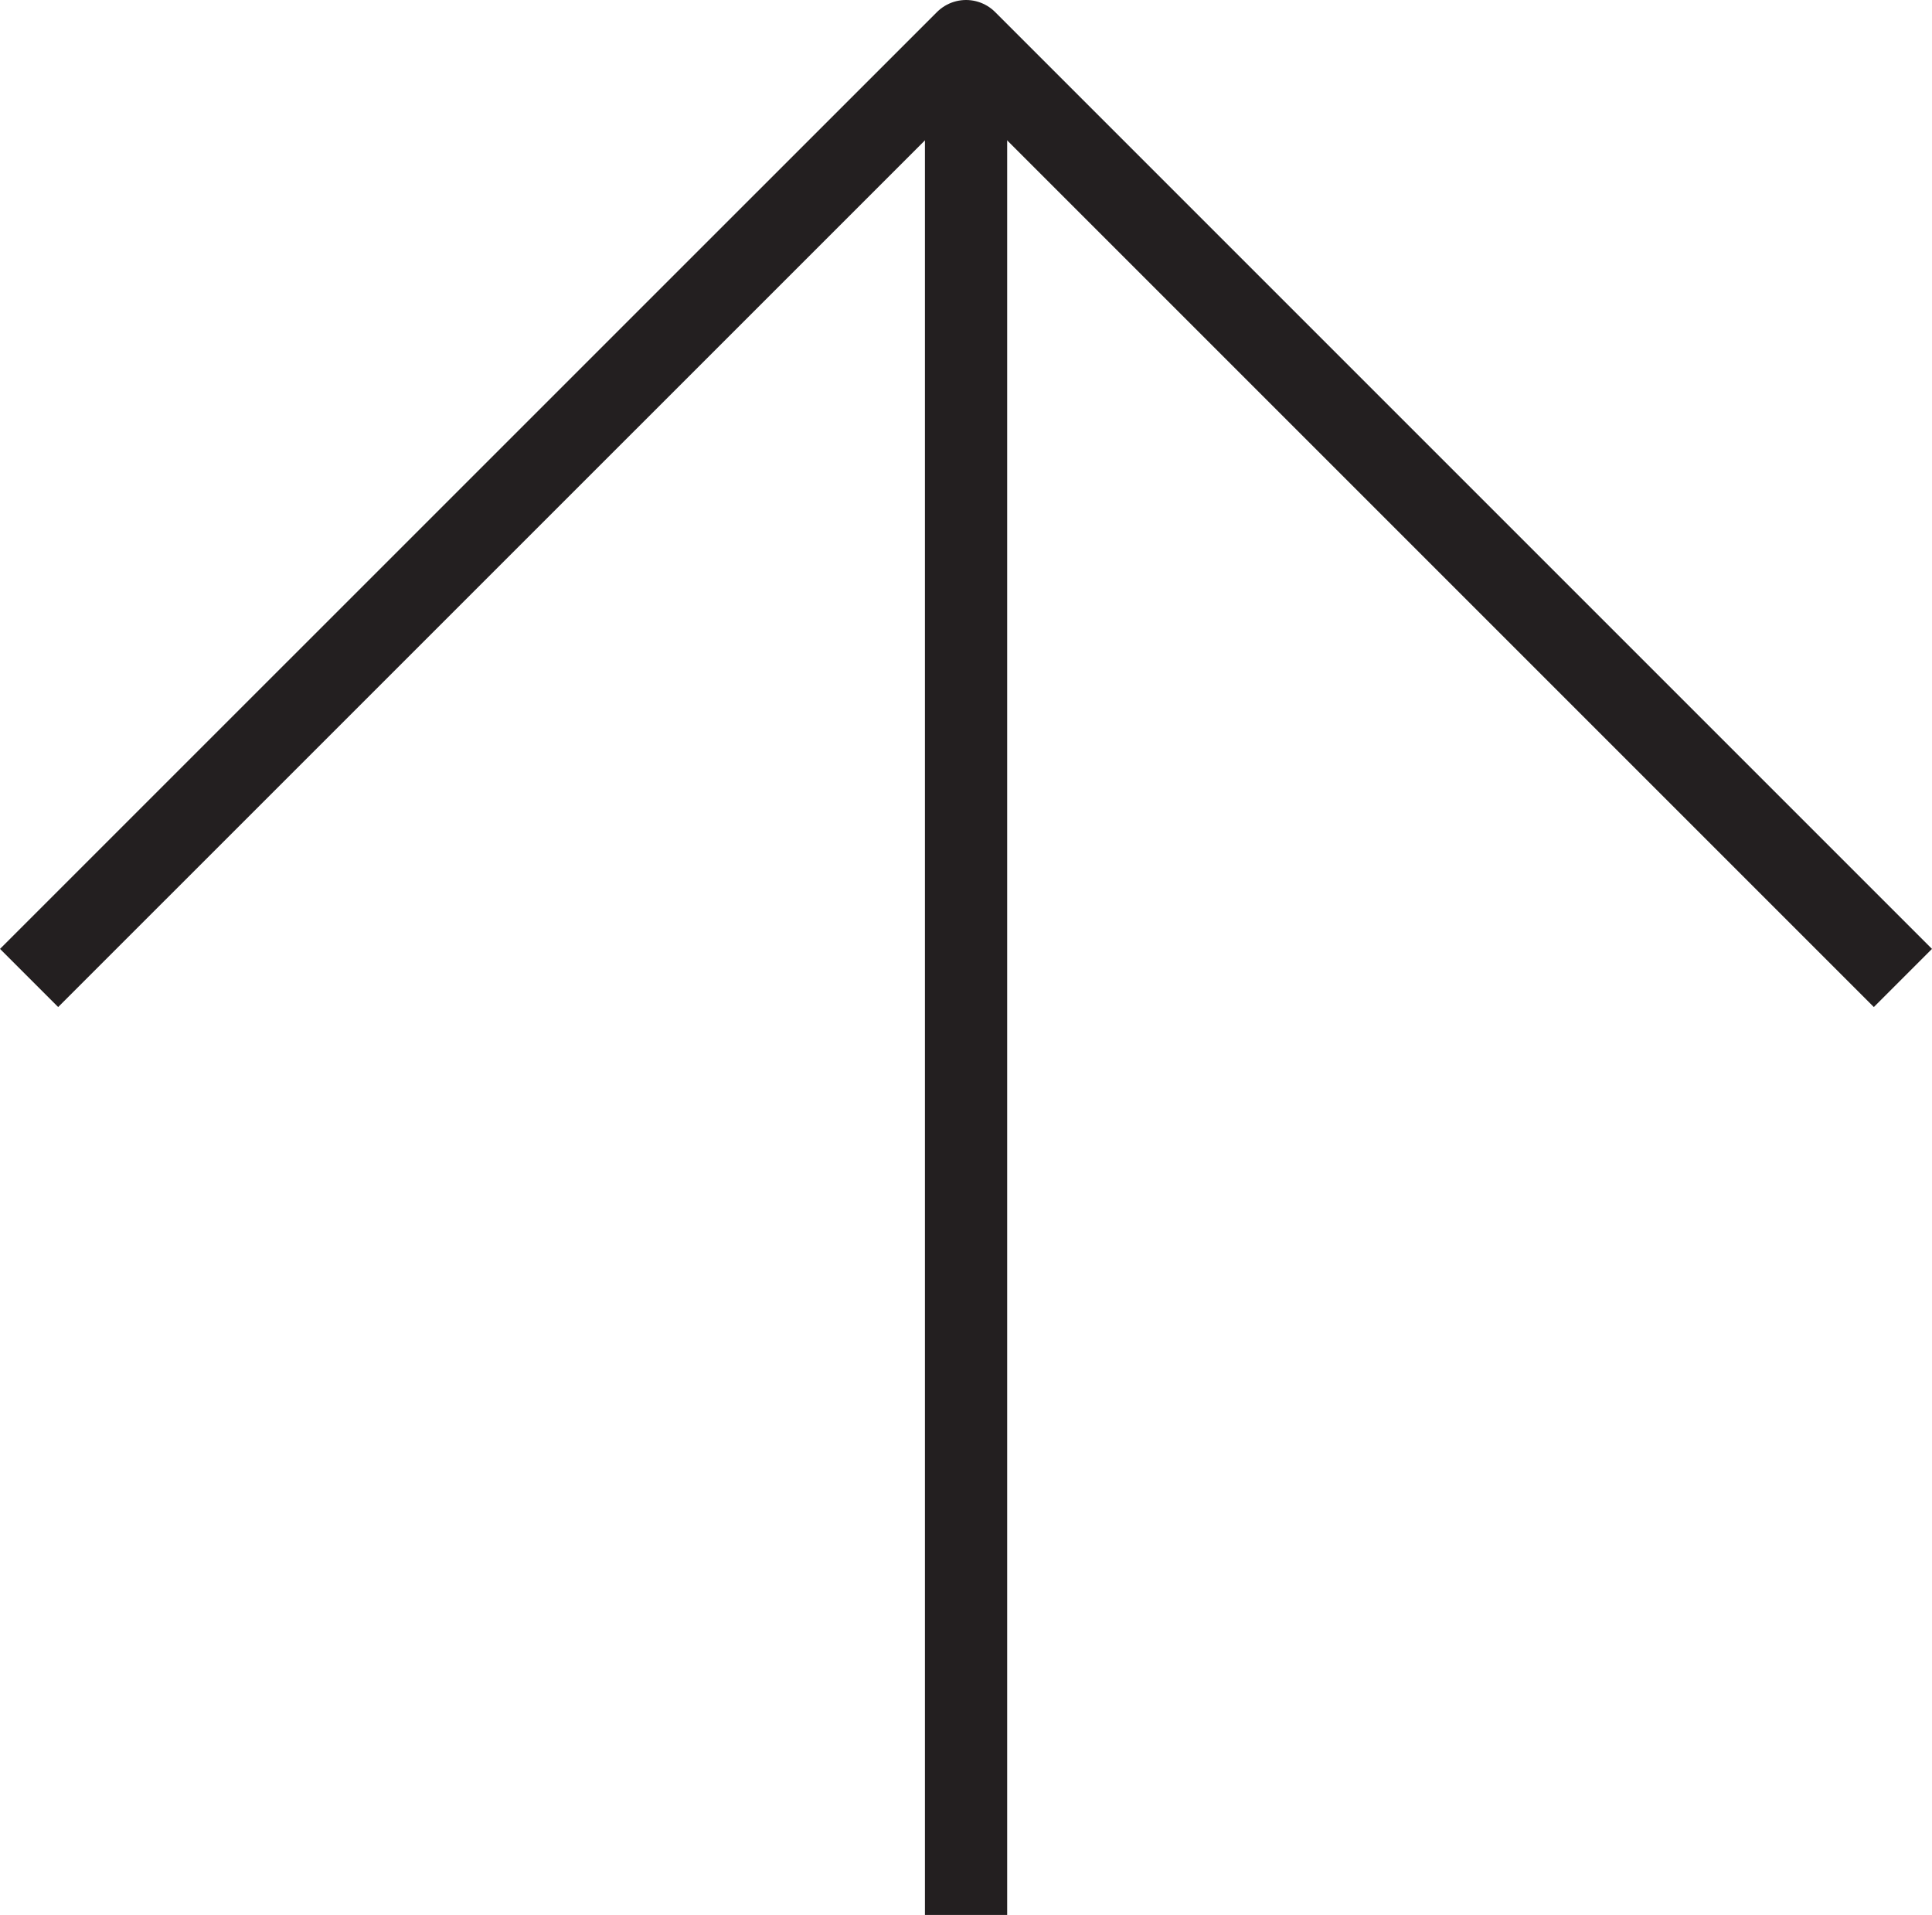 <svg xmlns="http://www.w3.org/2000/svg" viewBox="0 0 187.95 186.29"><defs><style>.cls-1{fill:none;stroke:#231f20;stroke-linejoin:round;stroke-width:8px;}</style></defs><g id="Layer_2" data-name="Layer 2"><g id="Layer_1-2" data-name="Layer 1"><g id="Layer_2-2" data-name="Layer 2"><g id="Layer_1-2-2" data-name="Layer 1-2"><polyline class="cls-1" points="2.83 95.14 93.98 4 185.12 95.14"/><line class="cls-1" x1="93.98" y1="186.29" x2="93.98" y2="4"/></g></g></g></g></svg>